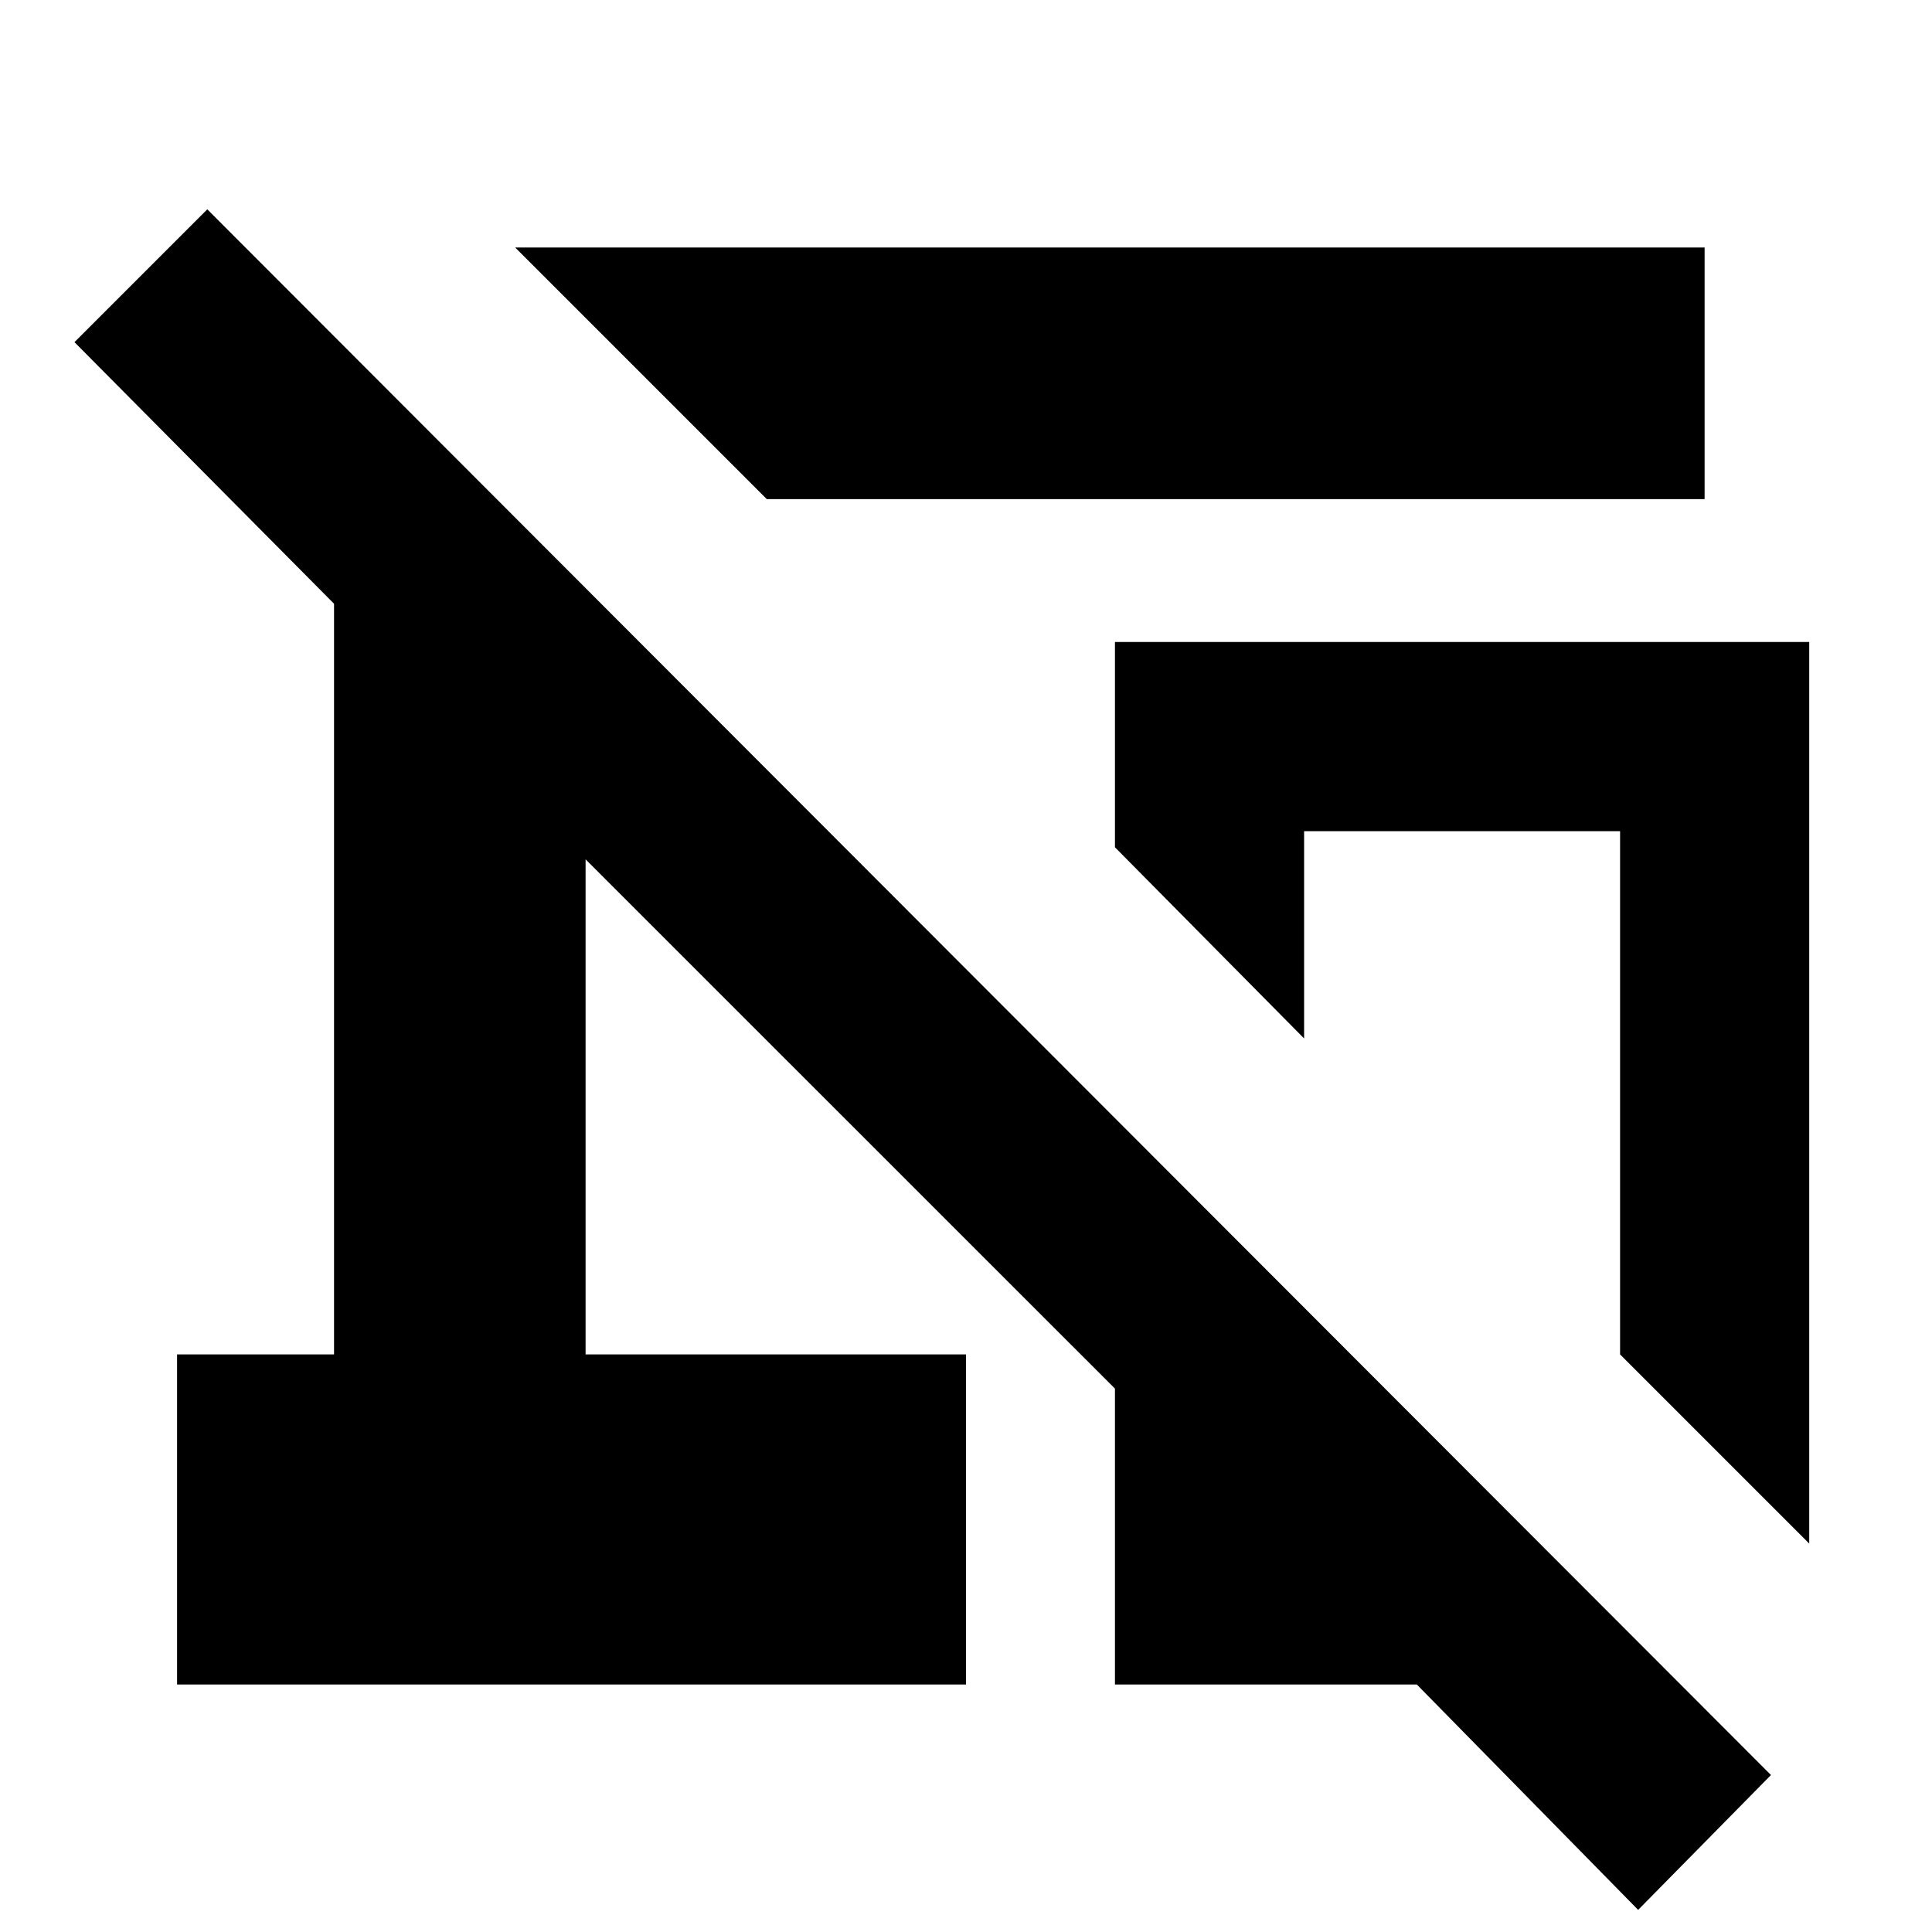 <svg xmlns="http://www.w3.org/2000/svg" height="20" width="20"><path d="M7.938 5.167 5.333 2.562h12.313v2.605Zm10.791 10.812-1.958-1.958V8.604H13.5v2.146l-1.958-1.979V6.646h7.187Zm-1.771 3.792-2.291-2.333h-3.125v-3.063l-5.48-5.479v5.125H10v3.417H1.833v-3.417h1.625V6.25L.771 3.542l1.375-1.375 16.187 16.208Z"/></svg>